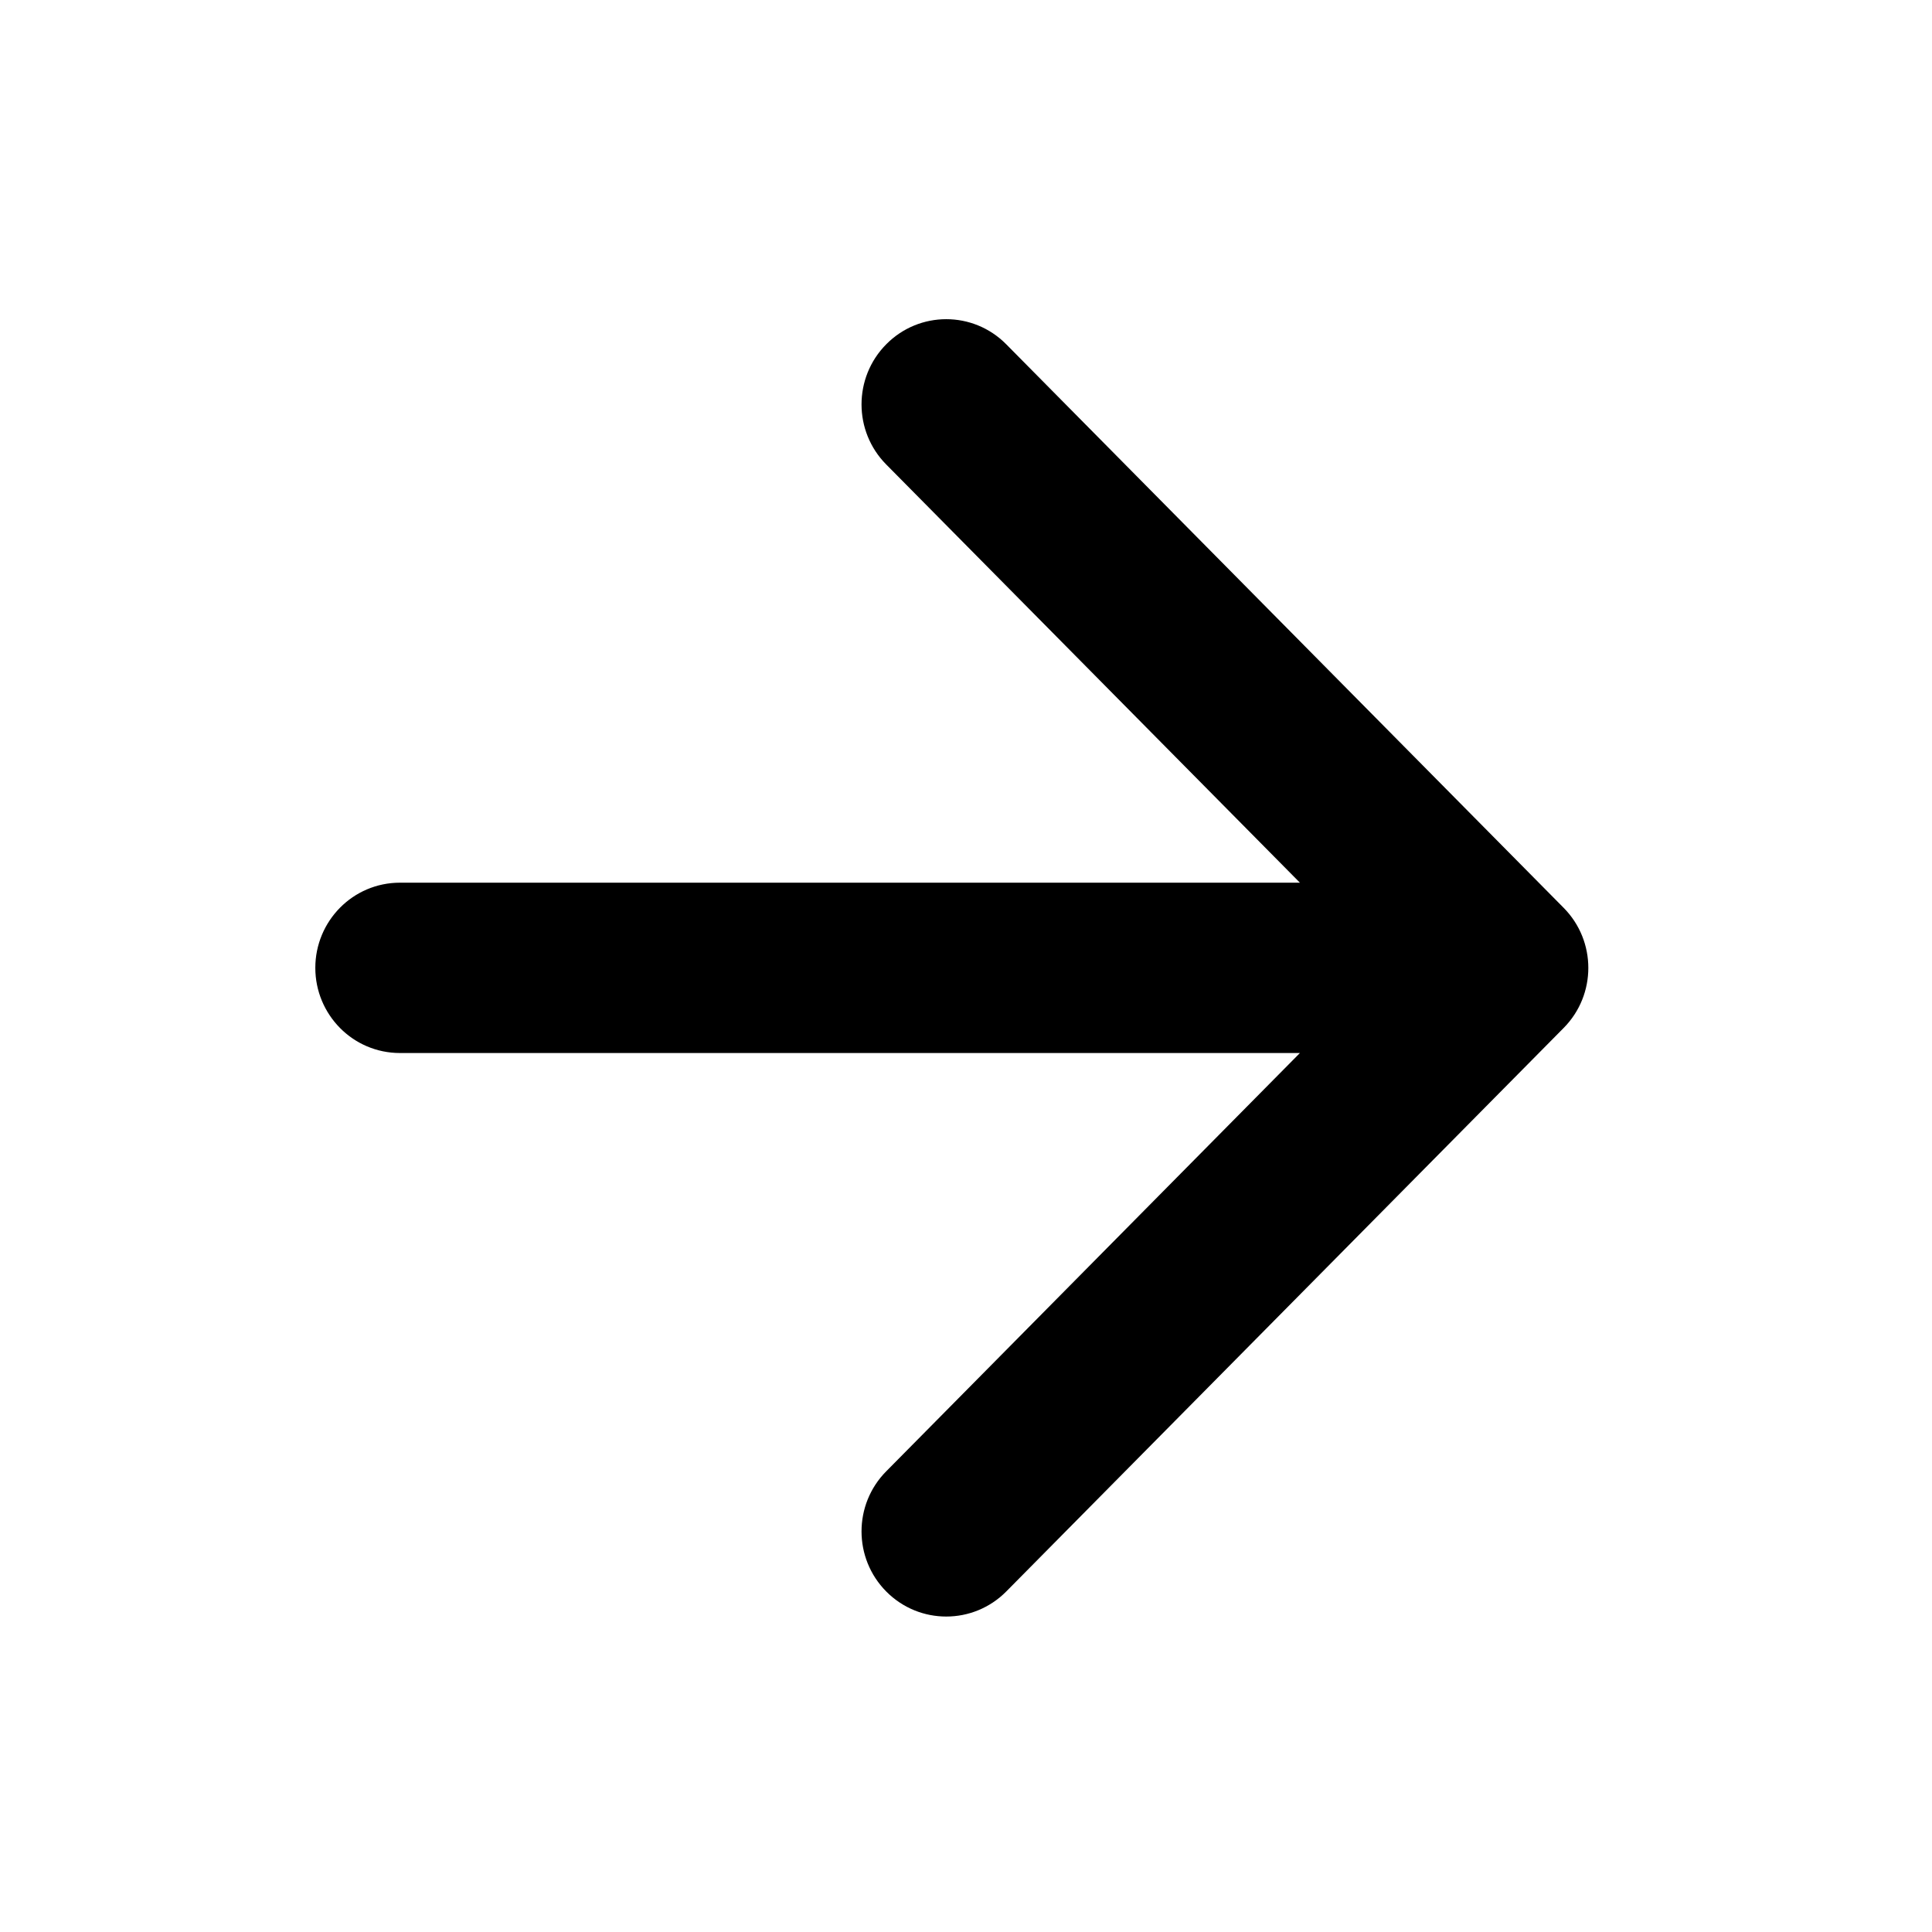 <svg width="24" height="24" viewBox="0 0 24 24" fill="none" xmlns="http://www.w3.org/2000/svg">
<path fill-rule="evenodd" clip-rule="evenodd" d="M11.364 4.629C11.58 4.411 11.929 4.411 12.145 4.629L19.069 11.629C19.284 11.847 19.284 12.2 19.069 12.418L12.145 19.418C11.929 19.636 11.58 19.636 11.364 19.418C11.149 19.2 11.149 18.847 11.364 18.629L17.346 12.581H4.969C4.664 12.581 4.417 12.332 4.417 12.023C4.417 11.715 4.664 11.465 4.969 11.465H17.346L11.364 5.418C11.149 5.2 11.149 4.847 11.364 4.629Z" fill="black"/>
<path fill-rule="evenodd" clip-rule="evenodd" d="M11.009 4.277C11.42 3.861 12.089 3.861 12.5 4.277L19.424 11.277C19.833 11.69 19.833 12.357 19.424 12.77L12.5 19.77C12.089 20.185 11.42 20.185 11.009 19.77C10.6 19.357 10.6 18.69 11.009 18.277L16.148 13.081H4.969C4.382 13.081 3.917 12.602 3.917 12.023C3.917 11.444 4.382 10.965 4.969 10.965H16.148L11.009 5.77L11.364 5.418L11.009 5.77C10.6 5.357 10.6 4.69 11.009 4.277ZM11.789 4.98C11.77 4.96 11.739 4.96 11.72 4.98L11.367 4.632L11.72 4.98C11.697 5.003 11.697 5.043 11.72 5.066L11.377 5.405L11.72 5.066L17.701 11.114C17.843 11.257 17.885 11.472 17.807 11.658C17.729 11.844 17.547 11.965 17.346 11.965H4.969C4.945 11.965 4.917 11.986 4.917 12.023C4.917 12.06 4.945 12.081 4.969 12.081H17.346C17.547 12.081 17.729 12.203 17.807 12.389C17.885 12.575 17.843 12.79 17.701 12.933L11.72 18.98C11.697 19.003 11.697 19.043 11.72 19.066C11.739 19.086 11.77 19.086 11.789 19.066L18.713 12.066C18.736 12.043 18.736 12.003 18.713 11.98L11.789 4.98Z" fill="black"/>
</svg>
